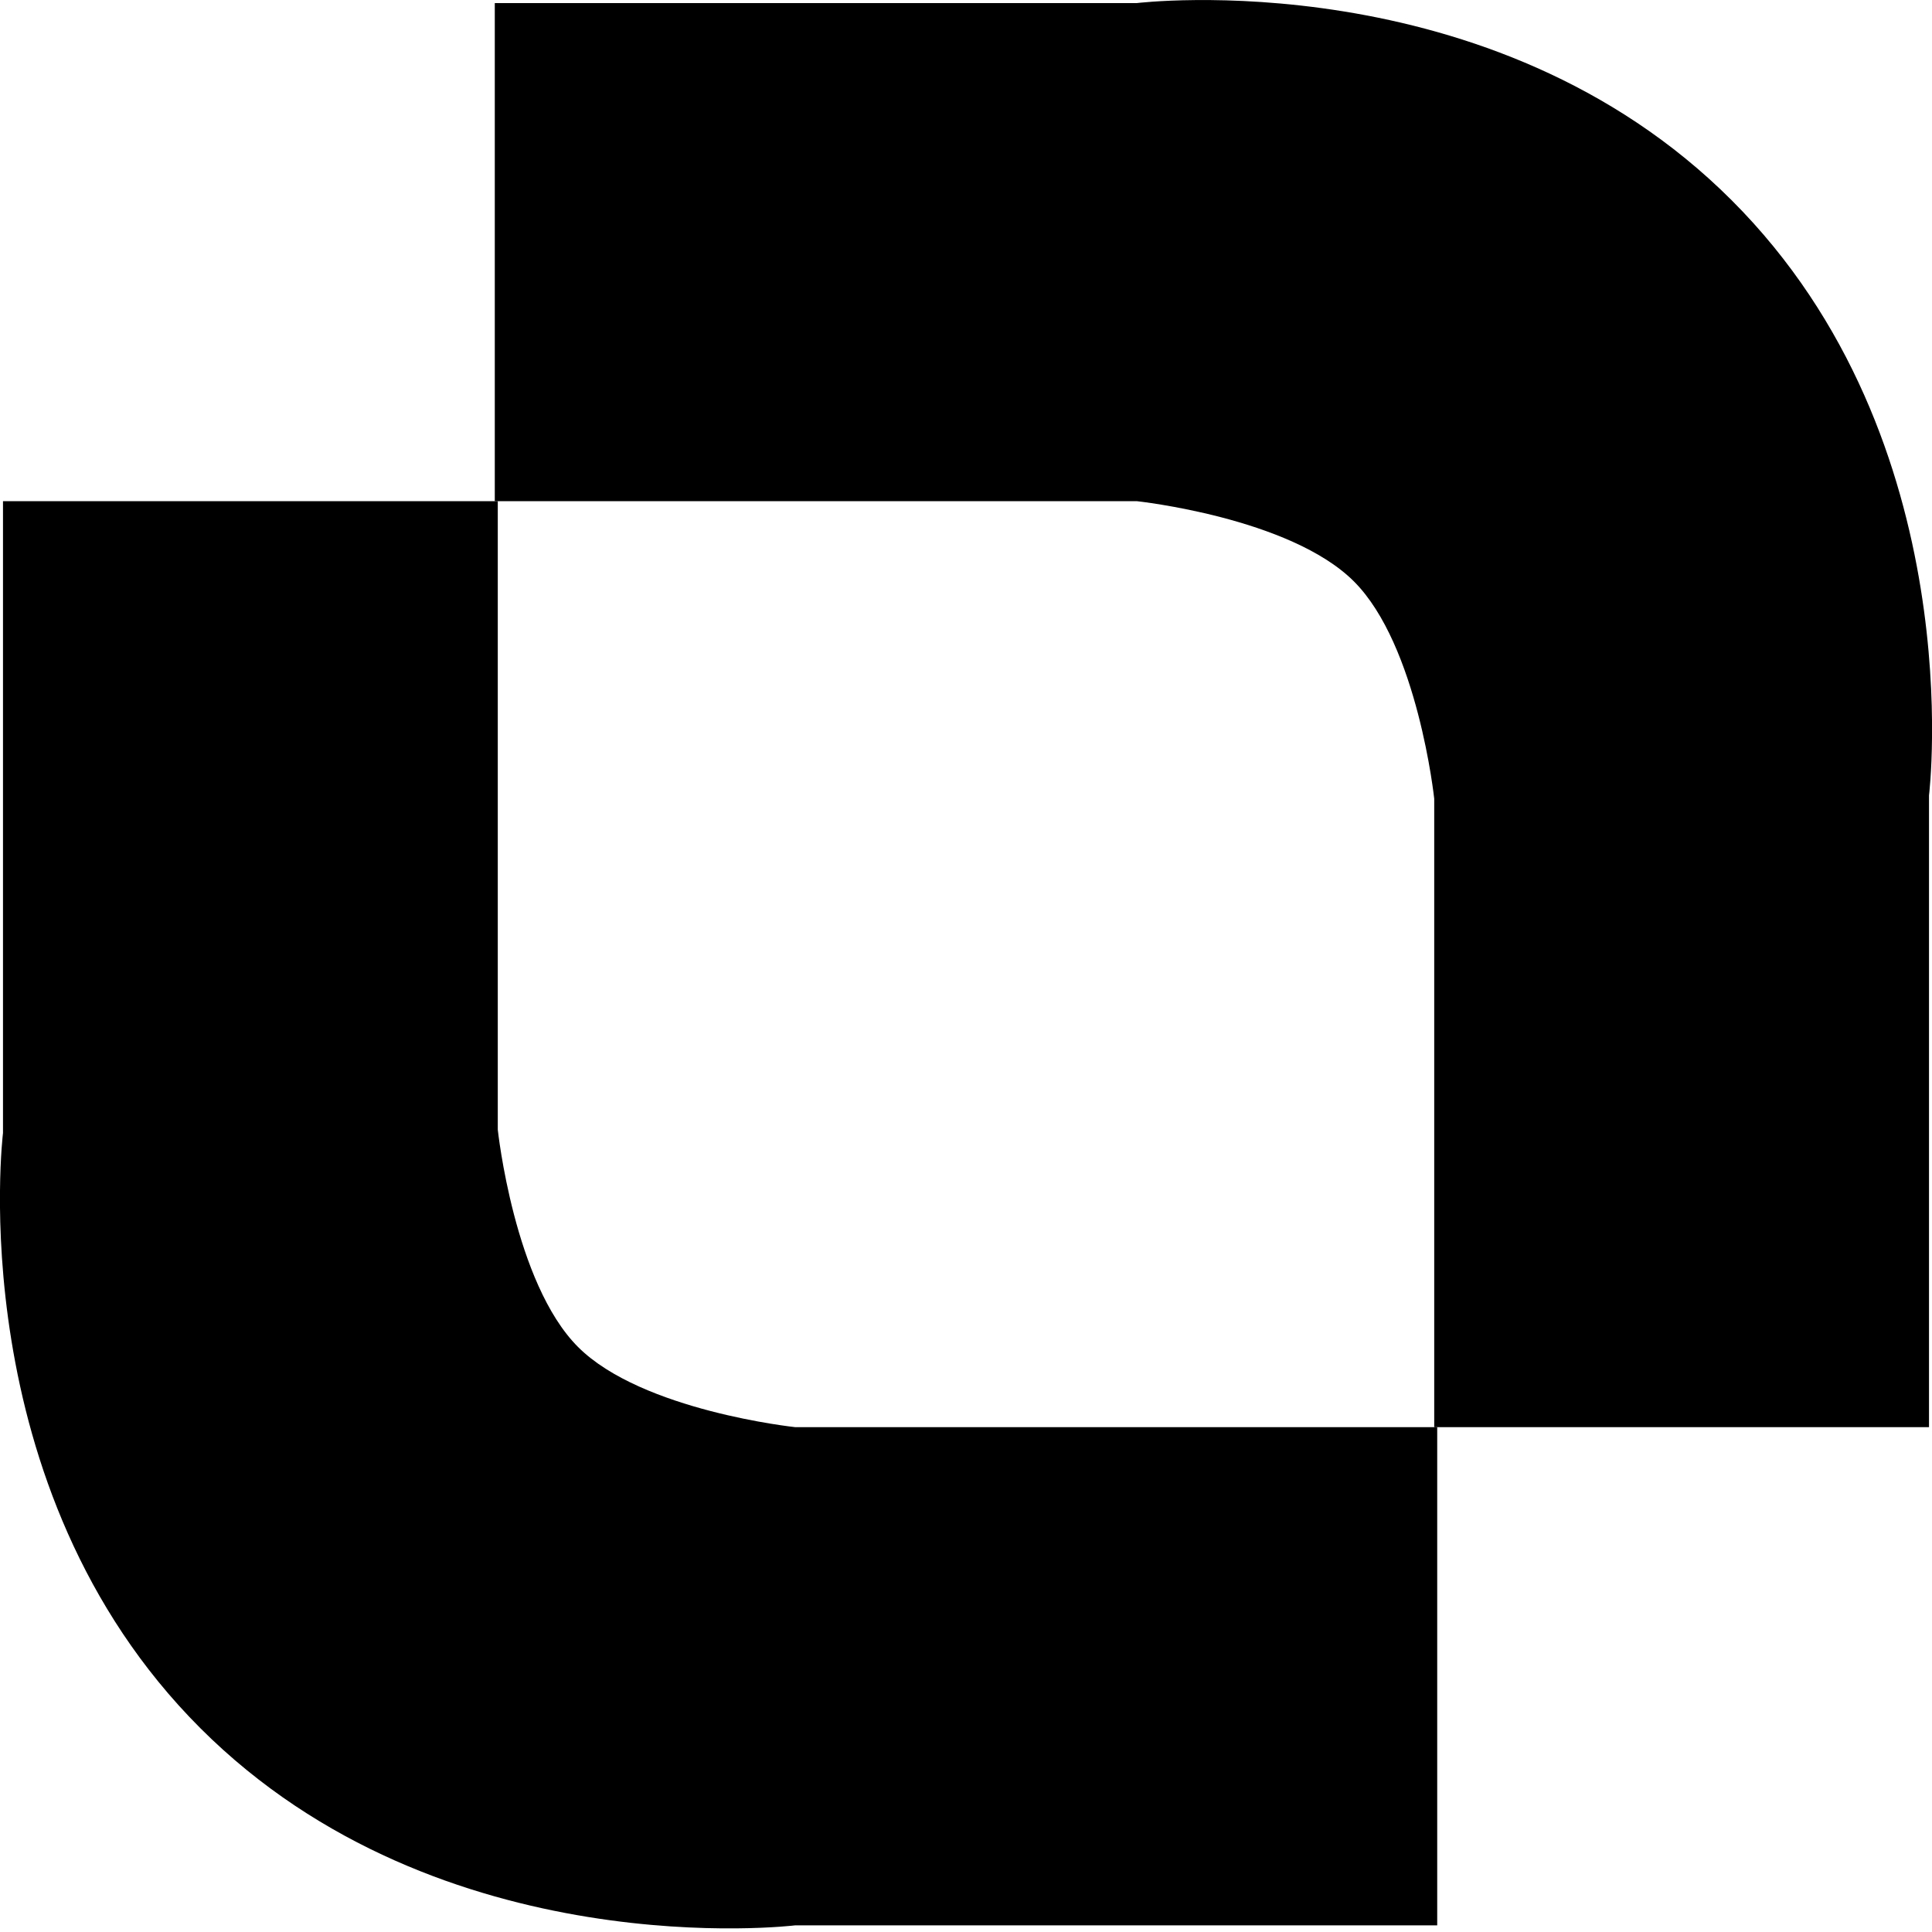 <svg width="20" height="20" viewBox="0 0 20 20" stroke="transparent"   xmlns="http://www.w3.org/2000/svg">
<path d="M14.847 14.774H19.969V8.234C19.969 8.234 20.419 4.565 17.927 2.074C15.435 -0.418 11.767 0.032 11.767 0.032H5.122V5.188H11.767C11.767 5.188 13.354 5.357 14.016 6.019C14.678 6.681 14.847 8.268 14.847 8.268V14.774Z" fill="current-color"/>
<path d="M5.153 5.188L0.031 5.188L0.031 11.729C0.031 11.729 -0.418 15.397 2.073 17.889C4.565 20.381 8.233 19.931 8.233 19.931L14.878 19.931L14.878 14.774L8.233 14.774C8.233 14.774 6.646 14.606 5.984 13.944C5.322 13.282 5.153 11.694 5.153 11.694L5.153 5.188Z" fill="current-color"/>
</svg>
